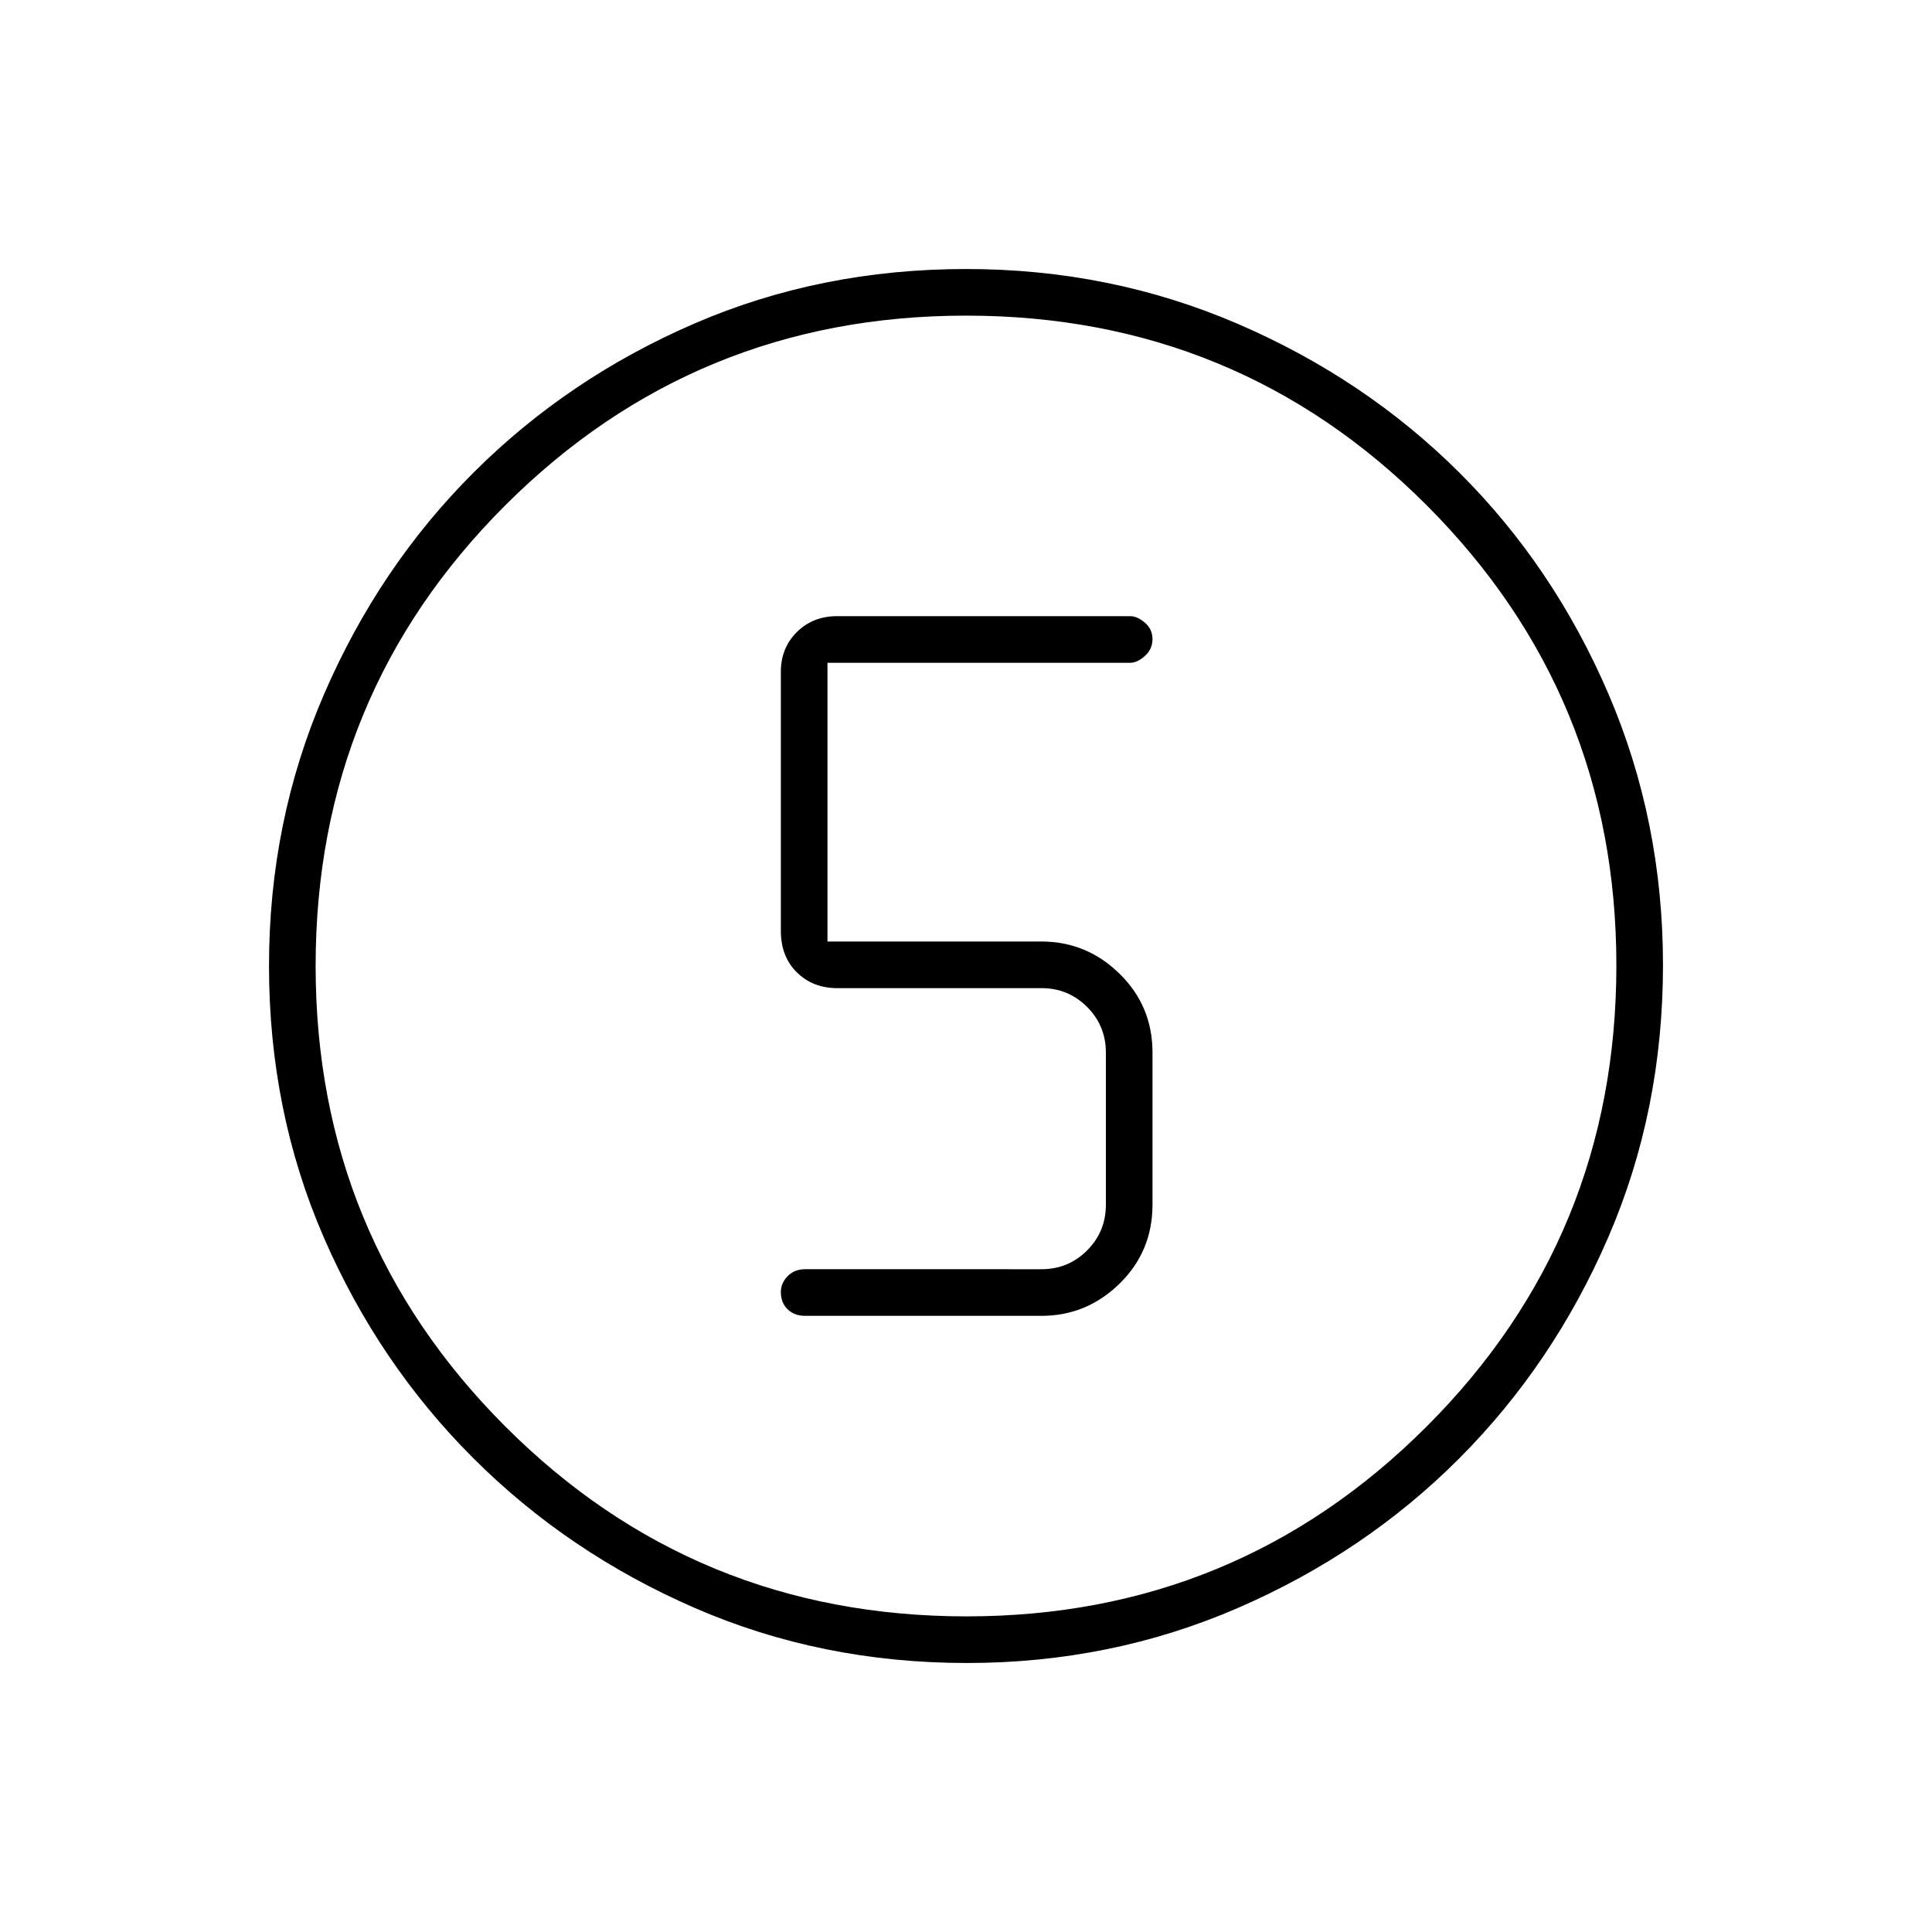 <svg xmlns="http://www.w3.org/2000/svg" height="40" viewBox="0 96 960 960" width="40"><path d="M480.458 922.333q-72.343 0-135.244-27.356-62.9-27.356-109.964-74.348-47.065-46.991-74.324-109.677-27.259-62.686-27.259-135.005 0-71.733 27.356-135.016 27.356-63.284 74.348-110.181 46.991-46.898 109.677-73.991 62.686-27.092 135.005-27.092 71.733 0 135.02 27.268 63.288 27.269 110.181 74.015 46.894 46.746 73.987 109.871 27.092 63.125 27.092 134.721 0 72.343-27.189 135.244-27.19 62.9-74.015 109.842-46.825 46.941-109.95 74.323-63.125 27.382-134.721 27.382Zm-.18-23.166q134.222 0 228.555-94.278 94.334-94.279 94.334-229.167 0-134.222-94.153-228.555-94.154-94.334-228.959-94.334-134.555 0-228.888 94.153-94.334 94.154-94.334 228.959 0 134.555 94.278 228.888 94.279 94.334 229.167 94.334ZM480 576Zm-80 173.833h117.5q22.458 0 38.812-16.02 16.355-16.021 16.355-39.146V619q0-23.125-16.355-39.146-16.354-16.021-38.812-16.021H411.167v-138.5H561.5q3.658 0 7.412-3.402 3.755-3.402 3.755-8.333t-3.755-8.181q-3.754-3.25-7.412-3.25H416q-12.083 0-20.042 7.895Q388 417.958 388 429.828v128.677q0 12.828 7.958 20.662Q403.917 587 416 587h101.5q13.333 0 22.667 9.333Q549.5 605.667 549.5 619v75.667q0 13.333-9.333 22.666-9.334 9.334-22.667 9.334H400q-5.283 0-8.642 3.464-3.358 3.465-3.358 7.854 0 5.348 3.358 8.598 3.359 3.25 8.642 3.25Z"/></svg>